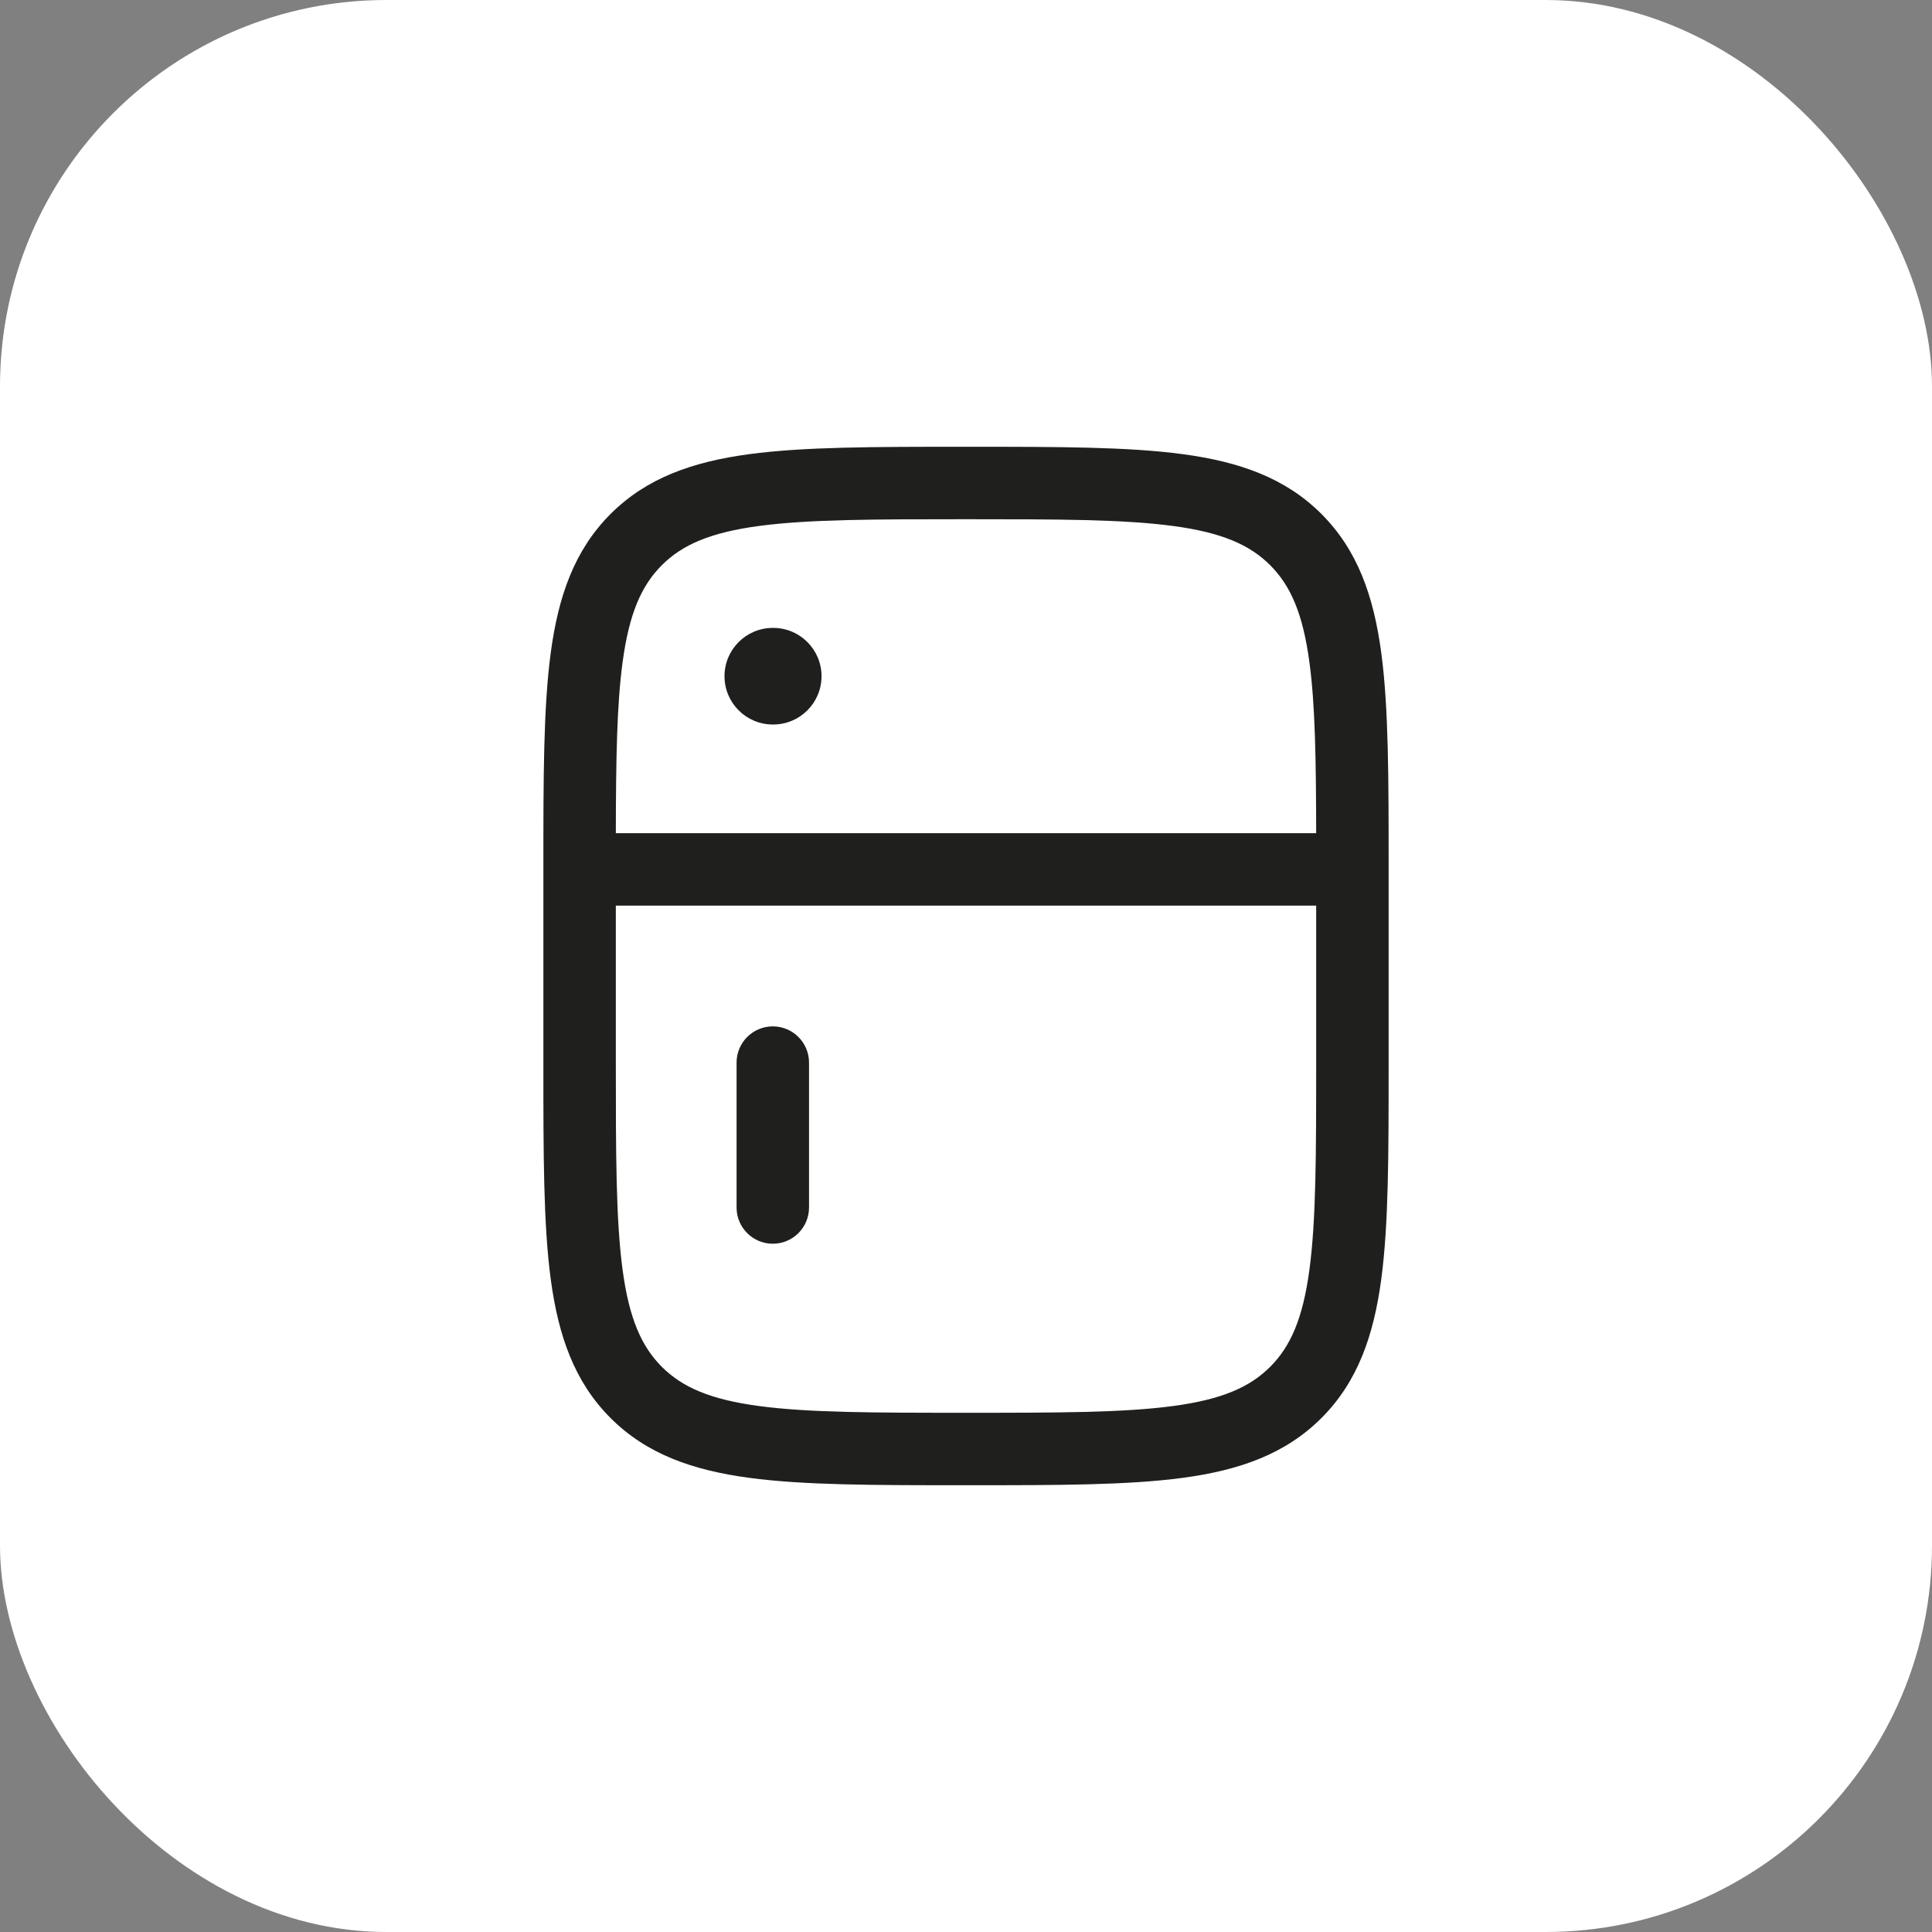 <svg width="40" height="40" viewBox="0 0 40 40" fill="none" xmlns="http://www.w3.org/2000/svg">
<rect x="0" y="0" width="40" height="40" fill="#808080" stroke="none"/>
<rect width="40" height="40" rx="8" fill="white"/>
<path d="M15 14C15 13.448 15.448 13 16 13H16.009C16.561 13 17.009 13.448 17.009 14C17.009 14.552 16.561 15 16.009 15H16C15.448 15 15 14.552 15 14Z" fill="#1F1F1E"/>
<path d="M15.25 25C15.25 25.414 15.586 25.75 16 25.75C16.414 25.75 16.75 25.414 16.75 25V22C16.75 21.586 16.414 21.25 16 21.25C15.586 21.25 15.25 21.586 15.25 22L15.25 25Z" fill="#1F1F1E"/>
<path fill-rule="evenodd" clip-rule="evenodd" d="M20.056 9.25H19.944C18.106 9.25 16.65 9.25 15.511 9.403C14.339 9.561 13.39 9.893 12.641 10.641C11.893 11.39 11.561 12.339 11.403 13.511C11.25 14.65 11.25 16.106 11.25 17.944V22.056C11.25 23.894 11.25 25.35 11.403 26.489C11.561 27.661 11.893 28.61 12.641 29.359C13.39 30.107 14.339 30.439 15.511 30.597C16.65 30.75 18.106 30.75 19.944 30.75H20.056C21.894 30.75 23.35 30.75 24.489 30.597C25.661 30.439 26.61 30.107 27.359 29.359C28.107 28.61 28.439 27.661 28.597 26.489C28.75 25.35 28.75 23.894 28.75 22.056V17.944C28.75 16.106 28.75 14.65 28.597 13.511C28.439 12.339 28.107 11.39 27.359 10.641C26.61 9.893 25.661 9.561 24.489 9.403C23.35 9.25 21.894 9.25 20.056 9.25ZM27.25 17.25C27.247 15.73 27.23 14.598 27.11 13.711C26.975 12.705 26.721 12.125 26.298 11.702C25.875 11.279 25.295 11.025 24.289 10.89C23.262 10.752 21.907 10.75 20 10.75C18.093 10.75 16.738 10.752 15.711 10.89C14.705 11.025 14.125 11.279 13.702 11.702C13.279 12.125 13.025 12.705 12.89 13.711C12.77 14.598 12.753 15.73 12.75 17.25H27.25ZM12.75 18.75H27.25V22C27.25 23.907 27.248 25.262 27.11 26.289C26.975 27.295 26.721 27.875 26.298 28.298C25.875 28.721 25.295 28.975 24.289 29.11C23.262 29.248 21.907 29.25 20 29.25C18.093 29.25 16.738 29.248 15.711 29.11C14.705 28.975 14.125 28.721 13.702 28.298C13.279 27.875 13.025 27.295 12.89 26.289C12.752 25.262 12.75 23.907 12.75 22L12.75 18.75Z" fill="#1F1F1E"/>
</svg>
